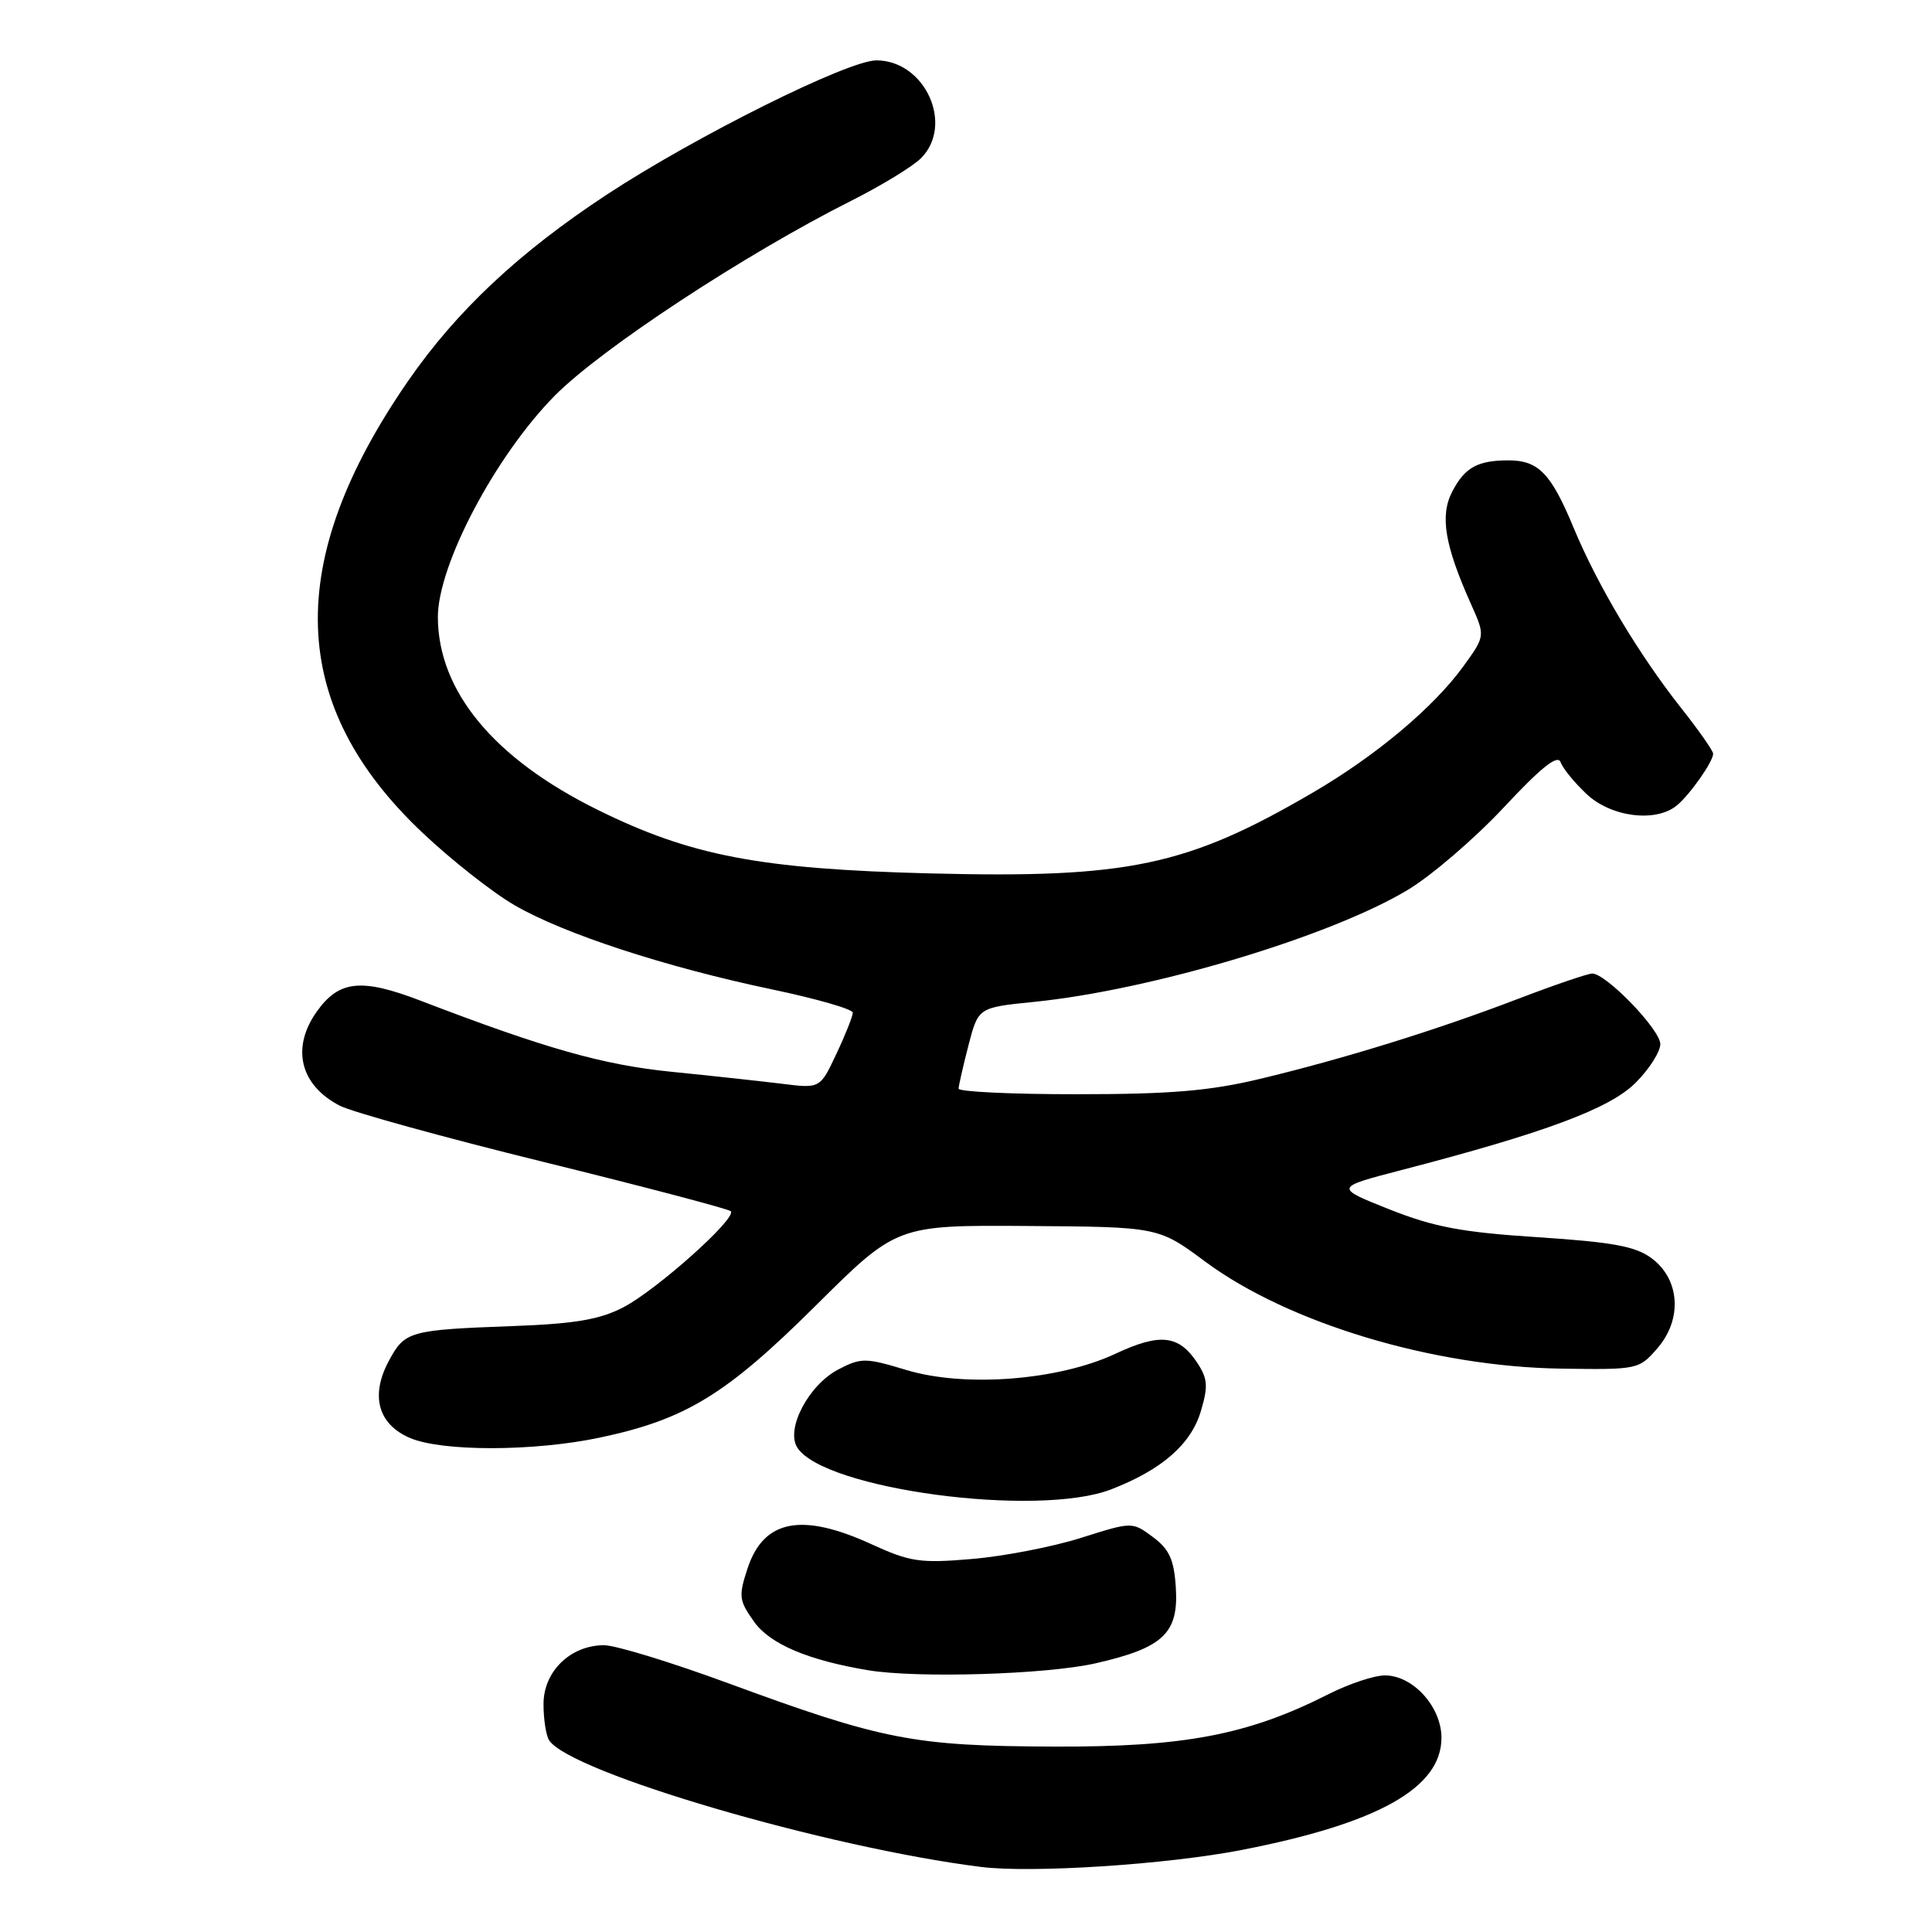 <?xml version="1.0" encoding="UTF-8" standalone="no"?>
<!DOCTYPE svg PUBLIC "-//W3C//DTD SVG 1.1//EN" "http://www.w3.org/Graphics/SVG/1.1/DTD/svg11.dtd" >
<svg xmlns="http://www.w3.org/2000/svg" xmlns:xlink="http://www.w3.org/1999/xlink" version="1.1" viewBox="0 0 256 256">
 <g >
 <path fill="currentColor"
d=" M 164.53 245.13 C 182.62 241.61 191.00 236.90 191.00 230.27 C 191.00 226.16 187.23 222.00 183.51 222.00 C 182.09 222.00 178.73 223.12 176.03 224.49 C 165.35 229.90 156.89 231.51 139.50 231.43 C 121.04 231.36 116.93 230.55 96.50 223.04 C 88.97 220.27 81.57 218.00 80.04 218.00 C 75.58 218.00 72.00 221.49 72.02 225.82 C 72.02 227.85 72.36 230.00 72.77 230.61 C 75.58 234.87 109.55 244.82 130.00 247.38 C 136.73 248.22 154.64 247.06 164.53 245.13 Z  M 145.16 220.40 C 154.16 218.35 156.20 216.41 155.80 210.30 C 155.56 206.65 154.94 205.28 152.76 203.66 C 150.02 201.63 150.02 201.63 143.26 203.77 C 139.54 204.95 133.05 206.21 128.83 206.57 C 121.91 207.16 120.61 206.97 115.46 204.61 C 106.22 200.38 101.19 201.36 99.06 207.81 C 97.84 211.51 97.91 212.07 99.93 214.90 C 102.02 217.84 107.08 219.99 115.00 221.31 C 121.53 222.40 138.62 221.88 145.16 220.40 Z  M 147.23 197.35 C 153.93 194.76 157.80 191.39 159.11 187.02 C 160.10 183.71 160.03 182.70 158.67 180.62 C 156.22 176.88 153.73 176.60 147.80 179.38 C 140.25 182.91 127.84 183.88 120.09 181.53 C 114.70 179.90 114.11 179.89 111.12 181.44 C 107.17 183.48 104.08 189.32 105.64 191.80 C 109.12 197.34 137.48 201.12 147.23 197.35 Z  M 79.48 190.49 C 90.86 188.08 96.19 184.82 108.08 173.01 C 118.83 162.33 118.83 162.33 136.17 162.45 C 153.50 162.57 153.50 162.57 159.71 167.18 C 170.70 175.32 189.91 181.10 206.83 181.35 C 217.03 181.50 217.18 181.47 219.63 178.63 C 222.95 174.79 222.60 169.51 218.84 166.72 C 216.71 165.14 213.72 164.59 203.80 163.94 C 193.72 163.29 190.05 162.60 184.11 160.25 C 176.82 157.35 176.82 157.35 185.66 155.05 C 204.71 150.10 213.30 146.90 216.72 143.48 C 218.52 141.68 220.00 139.37 220.00 138.35 C 220.00 136.43 212.82 129.00 210.98 129.00 C 210.40 129.00 206.00 130.50 201.21 132.33 C 190.41 136.47 178.08 140.29 166.99 142.95 C 160.32 144.55 155.12 144.99 142.75 144.99 C 134.09 145.00 127.01 144.66 127.02 144.25 C 127.03 143.84 127.62 141.25 128.33 138.50 C 129.63 133.50 129.63 133.50 136.97 132.76 C 152.57 131.19 176.23 124.11 186.53 117.92 C 189.67 116.04 195.39 111.12 199.25 107.00 C 204.24 101.65 206.41 99.93 206.79 101.00 C 207.09 101.83 208.65 103.74 210.27 105.25 C 213.50 108.27 219.37 109.01 222.16 106.75 C 223.89 105.35 227.00 100.93 227.00 99.87 C 227.00 99.49 225.11 96.79 222.81 93.88 C 217.11 86.67 211.67 77.54 208.49 69.88 C 205.52 62.73 203.85 61.00 199.89 61.00 C 195.79 61.00 194.08 61.95 192.43 65.14 C 190.77 68.34 191.43 72.26 194.93 80.08 C 196.81 84.28 196.81 84.28 193.88 88.32 C 189.96 93.73 182.31 100.15 173.96 105.02 C 157.29 114.76 149.50 116.40 123.18 115.73 C 100.68 115.15 91.52 113.40 79.20 107.31 C 65.47 100.54 58.07 91.62 58.02 81.81 C 57.99 74.90 65.63 60.41 73.50 52.44 C 79.62 46.24 98.67 33.71 112.78 26.61 C 116.78 24.60 120.94 22.06 122.03 20.97 C 126.46 16.54 122.57 8.00 116.12 8.00 C 112.37 8.00 92.17 18.06 80.43 25.77 C 68.79 33.42 60.51 41.18 54.09 50.46 C 37.52 74.43 38.13 93.50 56.00 110.36 C 59.84 113.99 65.35 118.32 68.24 119.98 C 74.79 123.76 88.20 128.14 102.25 131.09 C 108.16 132.33 113.00 133.72 113.00 134.18 C 113.00 134.64 112.03 137.10 110.83 139.63 C 108.67 144.24 108.67 144.24 103.58 143.60 C 100.79 143.26 94.22 142.54 89.00 142.02 C 79.92 141.11 72.25 138.94 55.71 132.59 C 47.89 129.59 44.92 129.90 41.99 134.02 C 38.55 138.84 39.75 143.78 45.02 146.51 C 46.65 147.35 58.84 150.72 72.13 153.99 C 85.41 157.26 96.52 160.19 96.83 160.49 C 97.71 161.38 86.97 170.97 82.55 173.25 C 79.42 174.86 76.13 175.41 68.00 175.71 C 54.21 176.22 53.65 176.38 51.52 180.33 C 49.06 184.91 50.08 188.70 54.28 190.52 C 58.51 192.36 70.72 192.34 79.48 190.49 Z "/>
</g>
</svg>